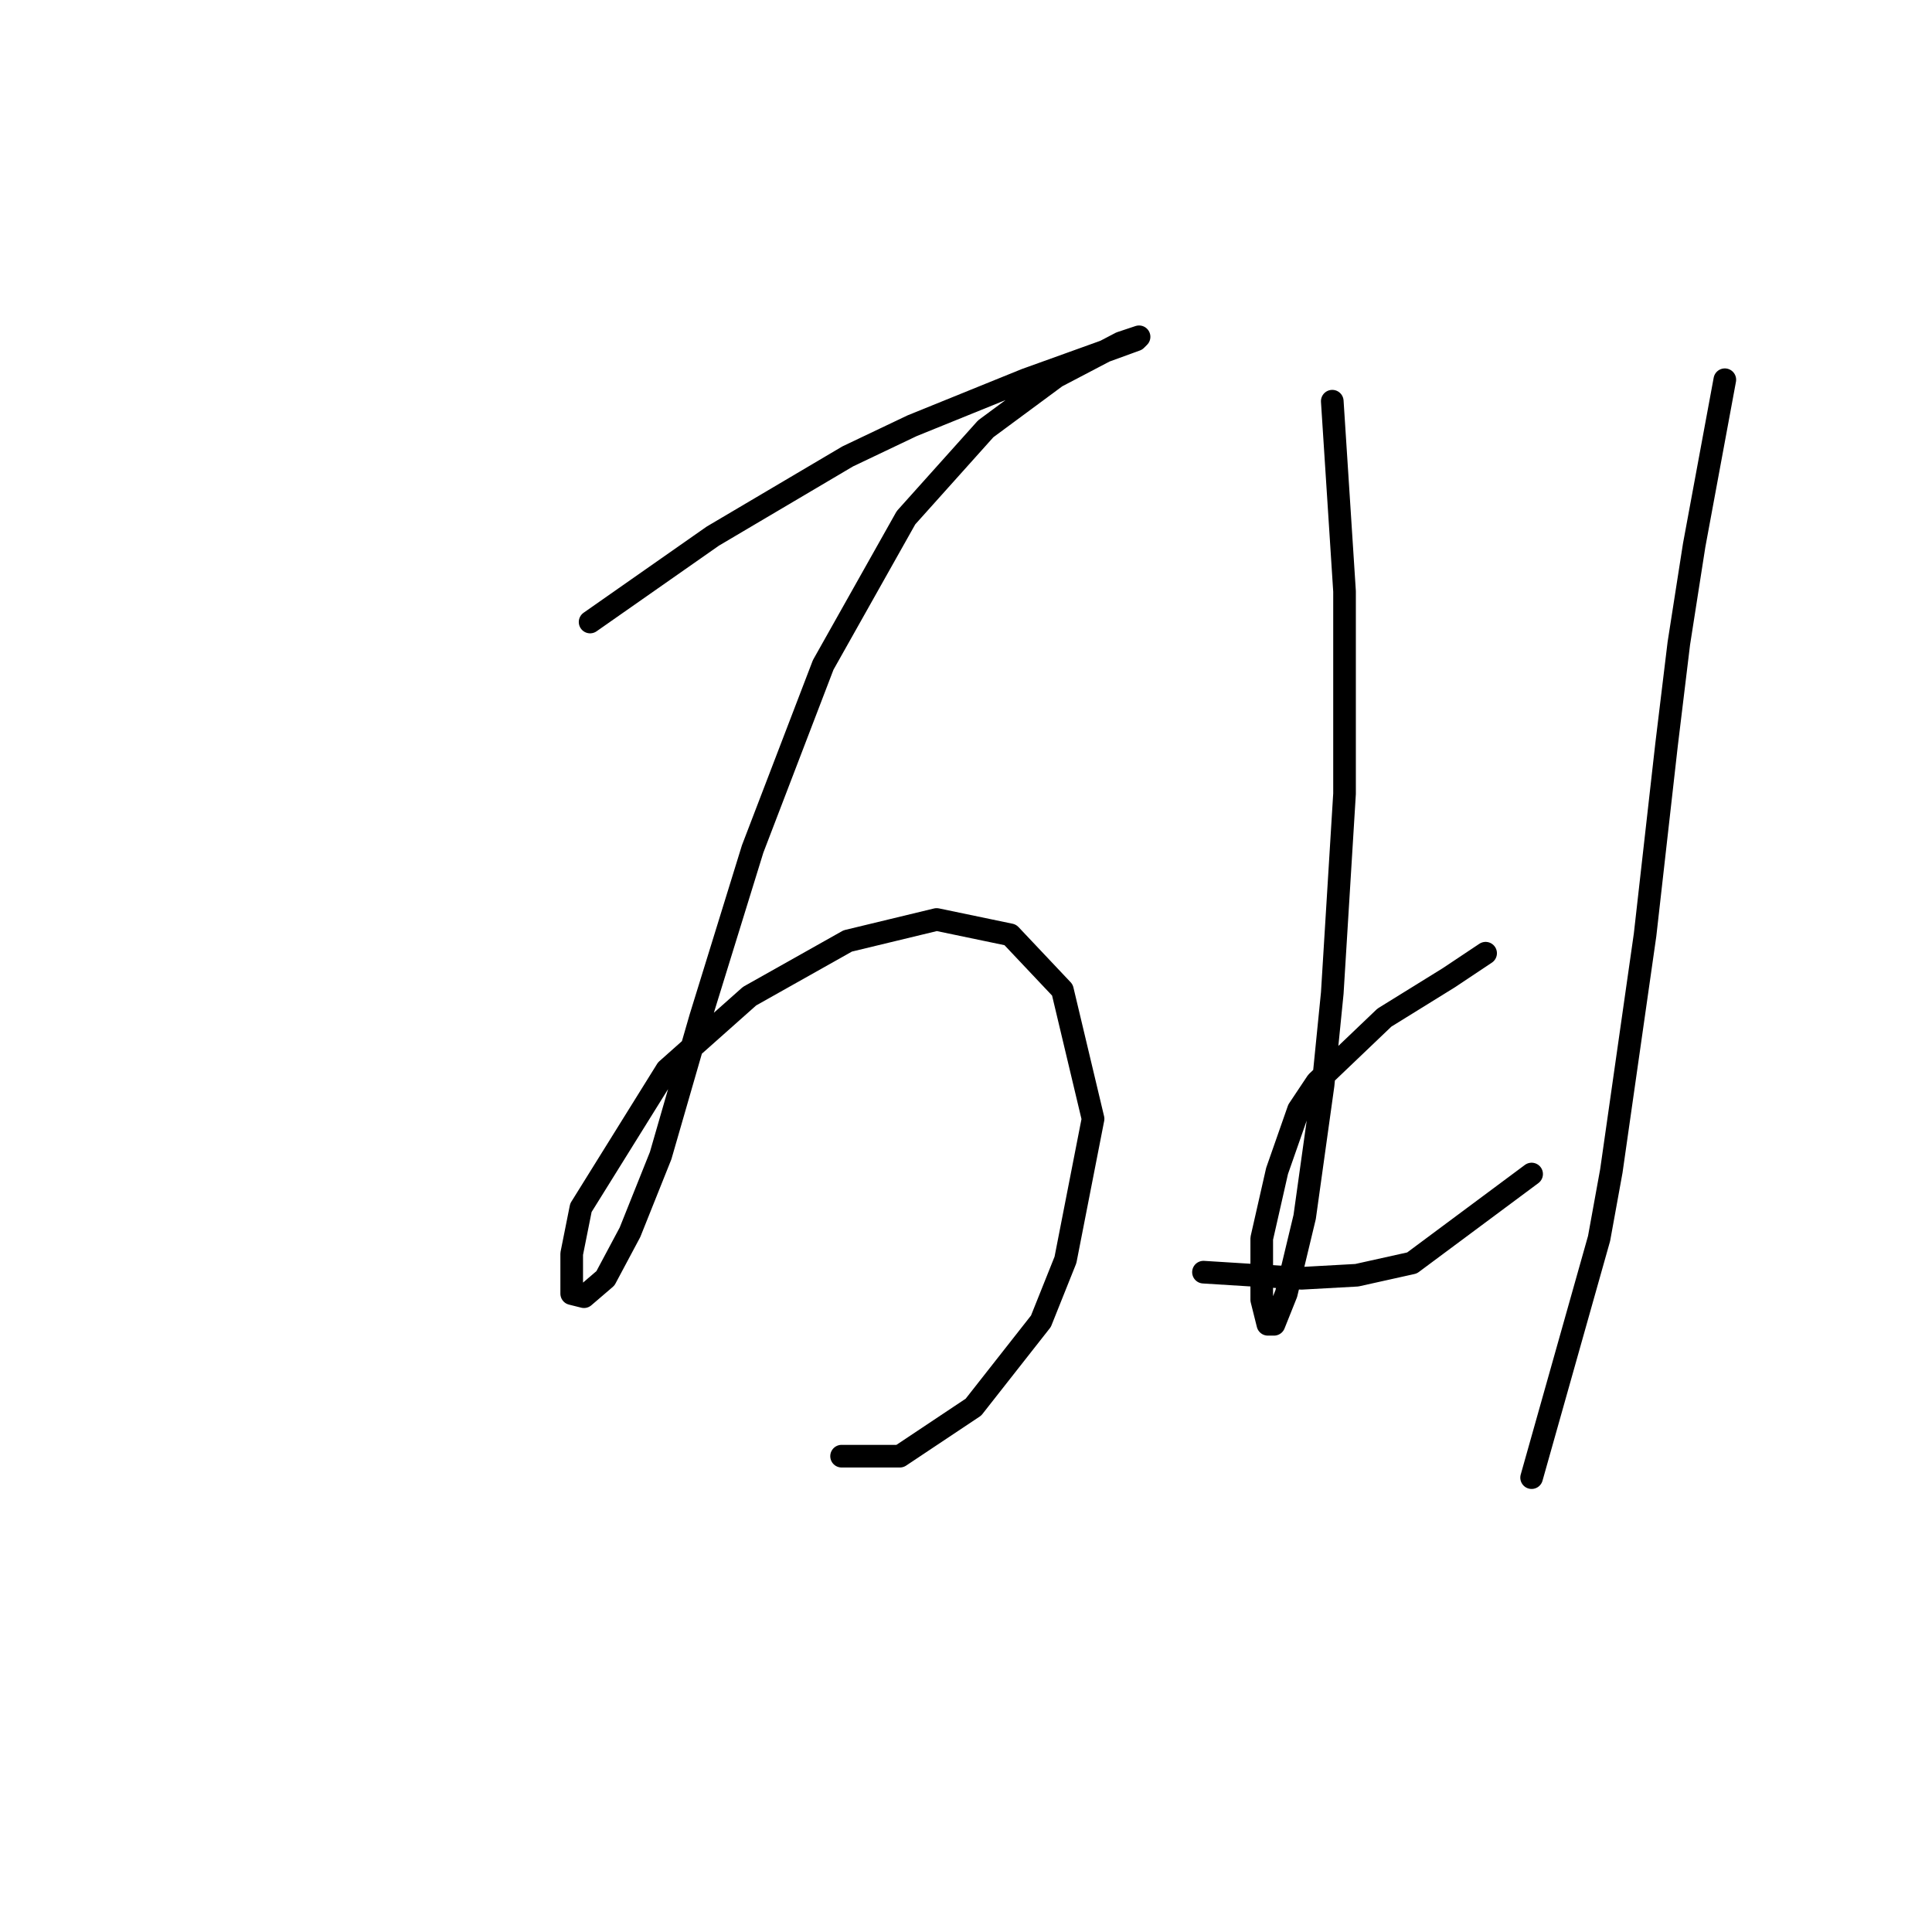 <?xml version="1.0" standalone="no"?>
    <svg width="256" height="256" xmlns="http://www.w3.org/2000/svg" version="1.1">
    <polyline stroke="black" stroke-width="3" stroke-linecap="round" fill="transparent" stroke-linejoin="round" points="78.192 82.419 86.32 76.73 94.447 71.041 103.387 65.758 112.327 60.475 120.861 56.412 135.896 50.316 146.056 46.659 150.526 45.033 150.932 44.627 148.494 45.44 139.96 49.91 130.614 56.818 120.048 68.603 109.076 88.108 99.73 112.49 92.822 134.84 87.539 153.127 83.475 163.286 80.224 169.381 77.38 171.819 75.754 171.413 75.754 166.13 76.973 160.035 88.352 141.748 99.323 131.996 112.327 124.681 124.112 121.836 133.865 123.868 140.773 131.183 144.836 148.25 141.179 166.943 137.928 175.07 128.988 186.449 119.235 192.951 111.514 192.951 111.514 192.951 " />
        <polyline stroke="black" stroke-width="3" stroke-linecap="round" fill="transparent" stroke-linejoin="round" points="176.533 53.161 177.346 65.758 178.158 78.355 178.158 91.765 178.158 105.175 176.533 131.589 175.314 143.78 172.876 161.254 170.438 171.413 168.812 175.477 167.999 175.477 167.187 172.226 167.187 164.099 169.218 155.158 172.063 147.031 174.501 143.374 183.441 134.84 191.975 129.557 196.851 126.306 196.851 126.306 " />
        <polyline stroke="black" stroke-width="3" stroke-linecap="round" fill="transparent" stroke-linejoin="round" points="159.466 168.569 165.968 168.975 172.469 169.381 179.784 168.975 187.099 167.349 202.947 155.565 202.947 155.565 " />
        <polyline stroke="black" stroke-width="3" stroke-linecap="round" fill="transparent" stroke-linejoin="round" points="228.548 50.316 226.516 61.288 224.484 72.26 222.452 85.264 220.827 98.674 217.982 123.868 213.512 155.158 211.887 164.099 202.947 195.795 202.947 195.795 " />
        </svg>